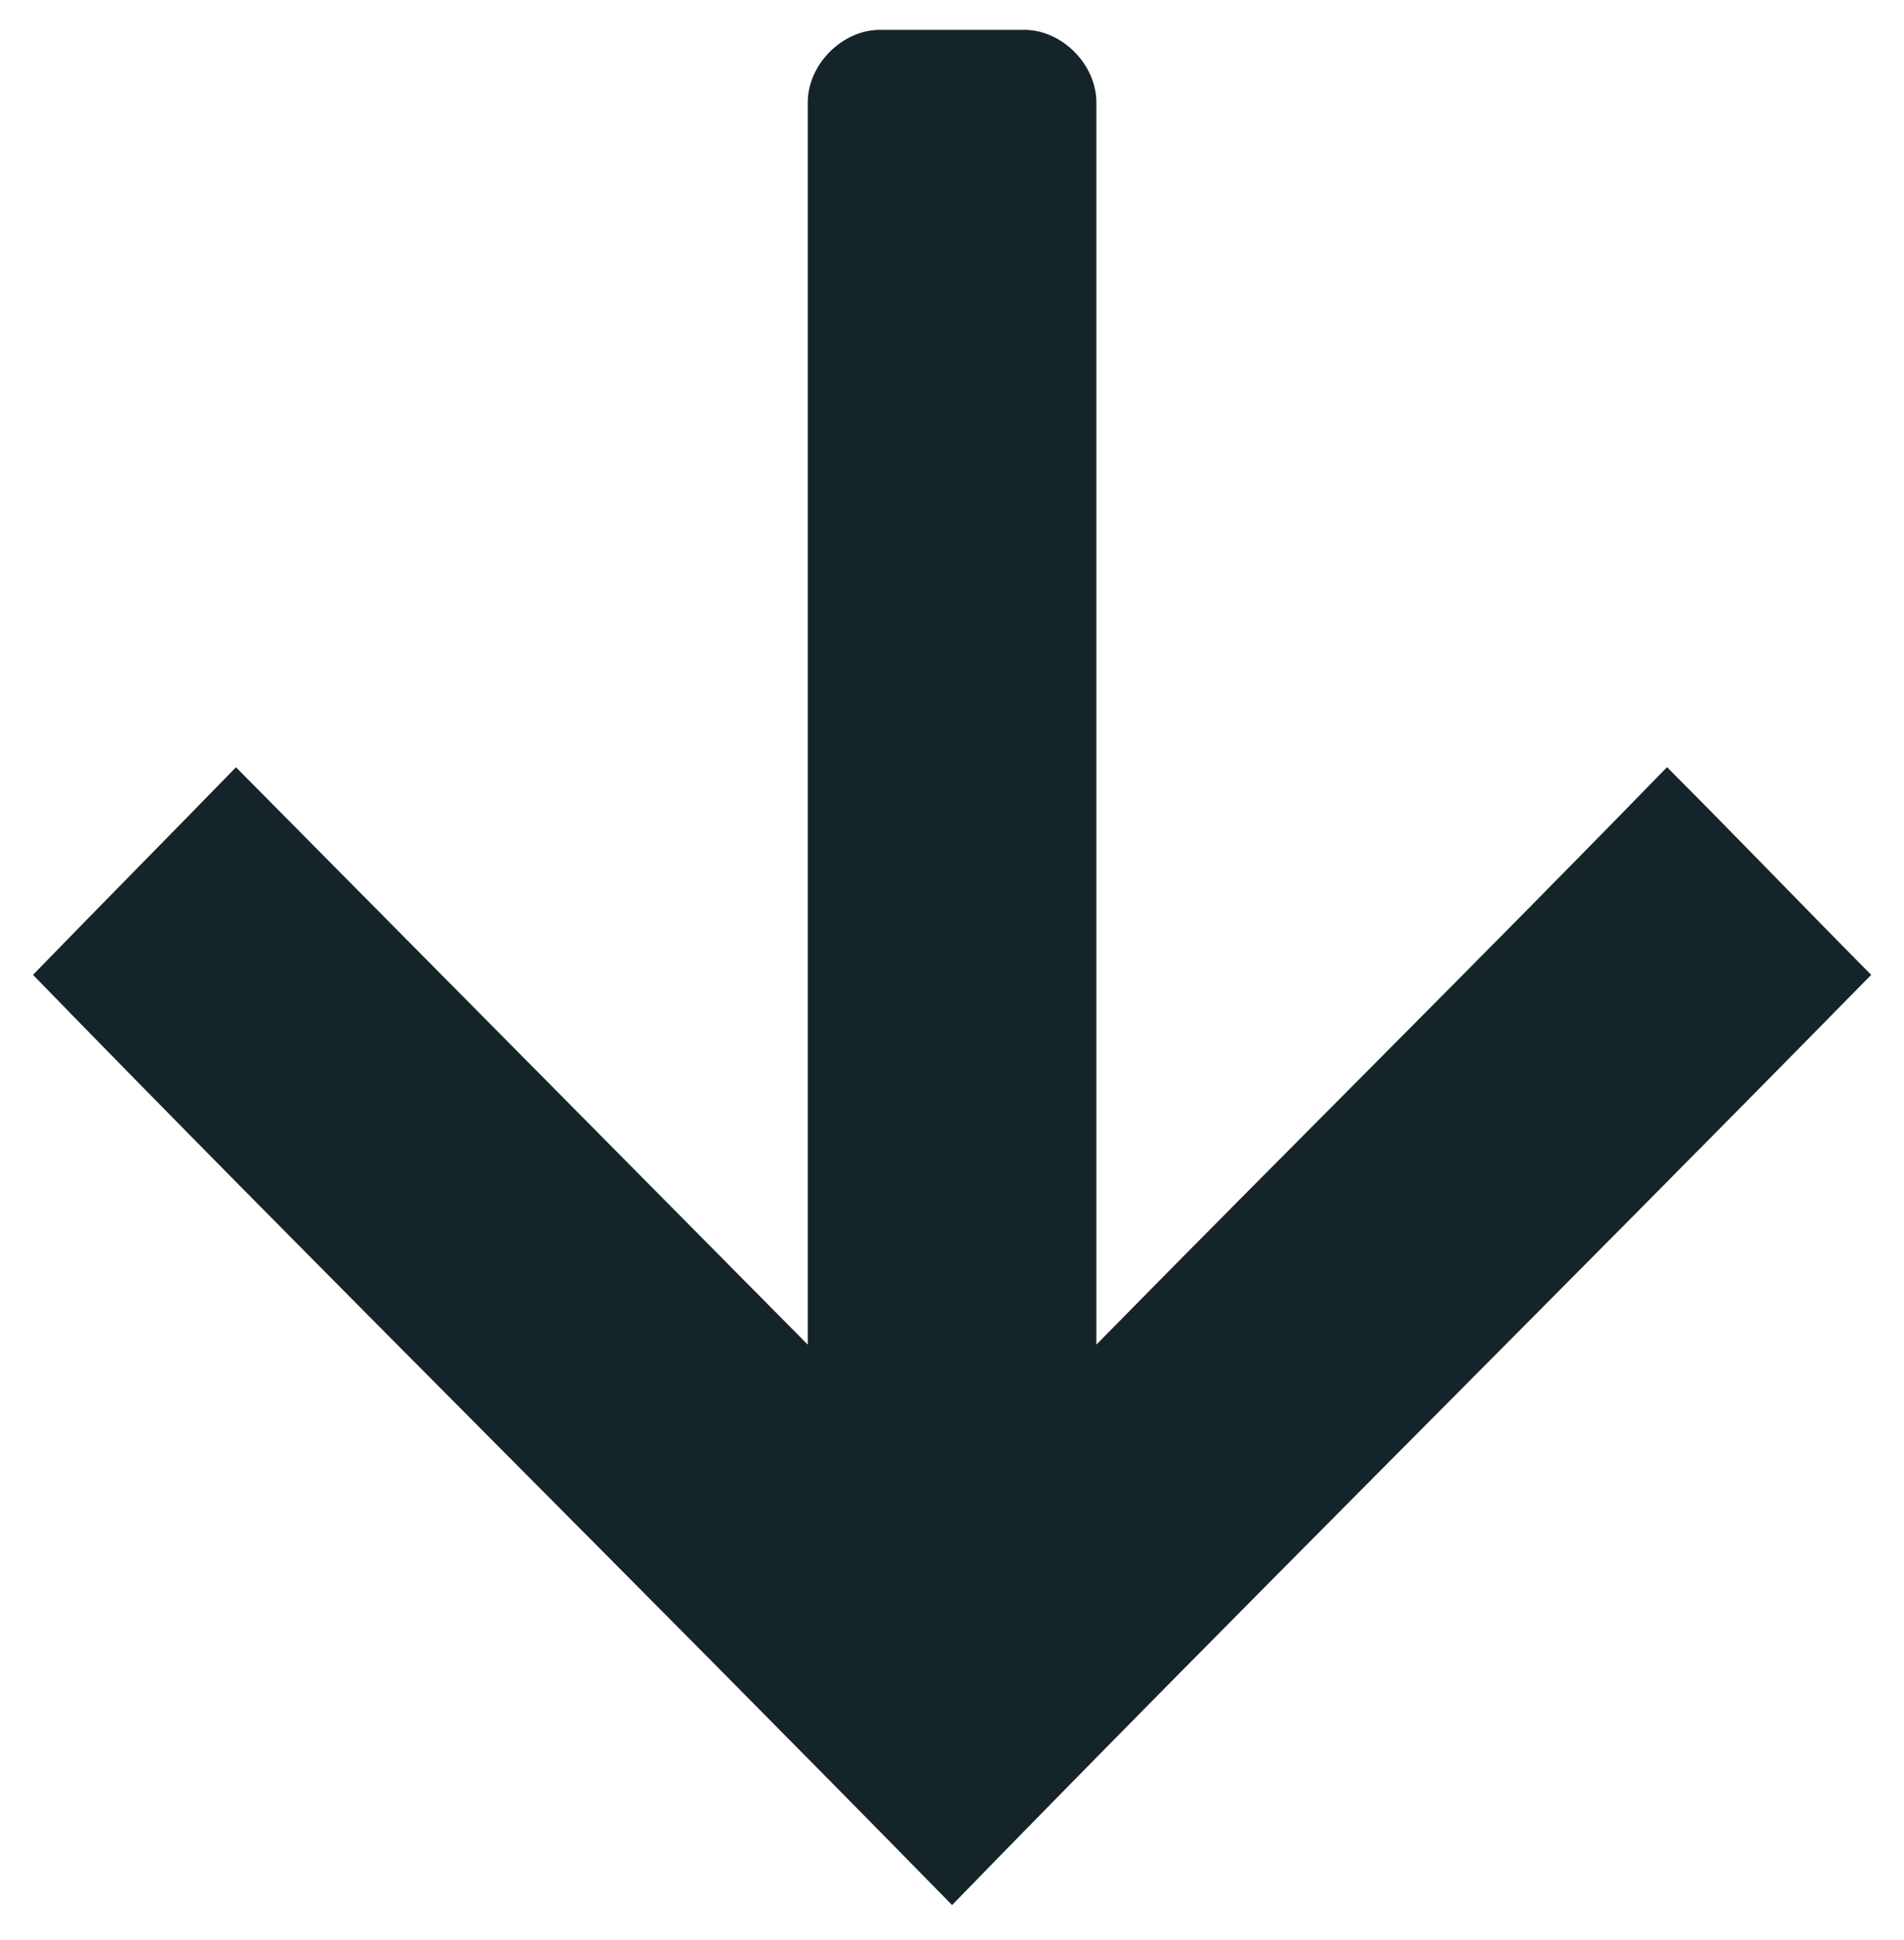 <svg width="54" height="55" viewBox="0 0 54 55" fill="none" xmlns="http://www.w3.org/2000/svg">
<path d="M53.069 27.635C43.789 37.086 35.124 45.656 27.002 54.003C17.737 44.548 9.045 35.974 0.936 27.634C3.048 25.462 4.673 23.824 6.693 21.75C12.281 27.392 18.063 33.222 22.909 38.117V2.906C22.909 1.828 23.884 0.848 24.954 0.846L29.048 0.846C30.12 0.846 31.095 1.827 31.095 2.905L31.095 38.116C36.472 32.643 41.928 27.247 47.279 21.747C49.254 23.723 51.344 25.898 53.068 27.633L53.069 27.635Z" fill="#152428"/>
</svg>
